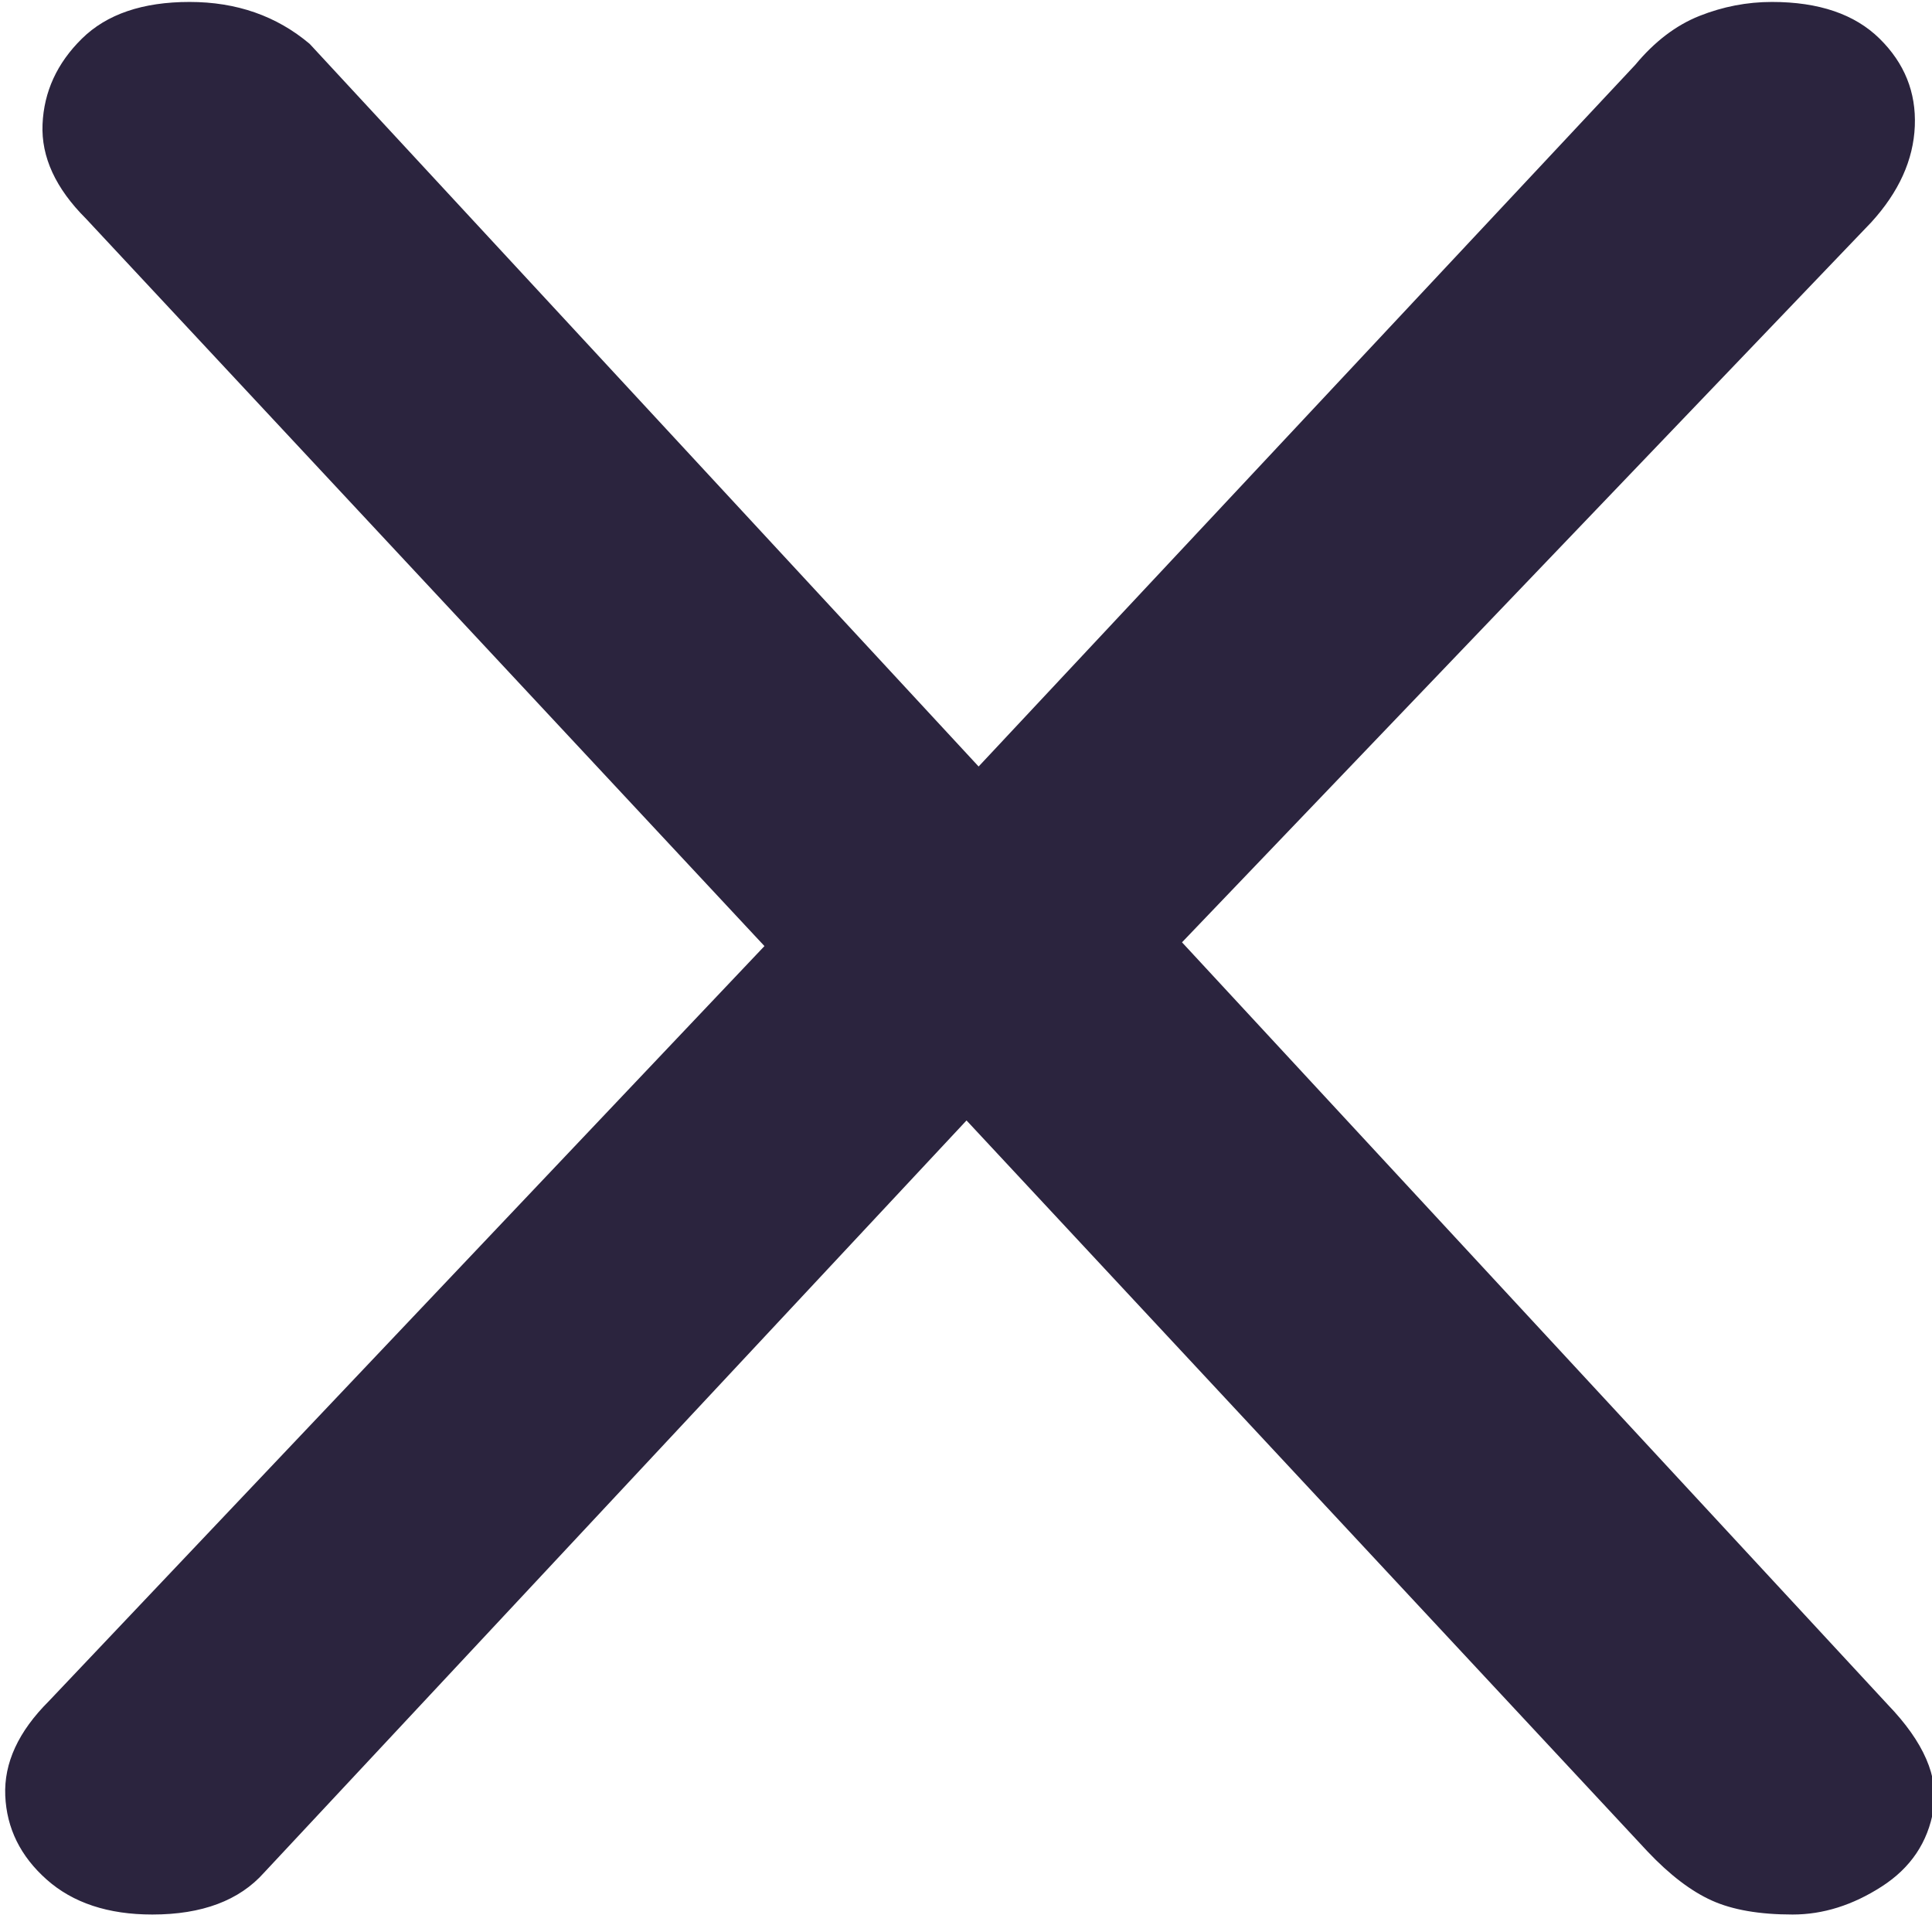 <?xml version="1.0" encoding="UTF-8" standalone="no"?>
<!DOCTYPE svg PUBLIC "-//W3C//DTD SVG 1.1//EN" "http://www.w3.org/Graphics/SVG/1.1/DTD/svg11.dtd">
<svg width="100%" height="100%" viewBox="0 0 36 36" version="1.1" xmlns="http://www.w3.org/2000/svg" xmlns:xlink="http://www.w3.org/1999/xlink" xml:space="preserve" xmlns:serif="http://www.serif.com/" style="fill-rule:evenodd;clip-rule:evenodd;stroke-linejoin:round;stroke-miterlimit:2;">
    <g transform="matrix(0.603,0,0,0.509,-253.636,-156.046)">
        <path d="M476.018,376.661C474.994,376.661 474.162,376.491 473.522,376.149C472.882,375.808 472.221,375.211 471.538,374.357L449.394,346.197L445.554,342.869L423.282,314.581C422.343,313.472 421.895,312.32 421.938,311.125C421.981,309.931 422.386,308.885 423.154,307.989C423.922,307.093 425.031,306.645 426.482,306.645C427.933,306.645 429.17,307.157 430.194,308.181L451.698,335.701L455.154,338.517L478.962,368.981C480.071,370.347 480.541,371.627 480.37,372.821C480.199,374.016 479.666,374.955 478.77,375.637C477.874,376.32 476.957,376.661 476.018,376.661ZM425.33,376.661C423.965,376.661 422.877,376.235 422.066,375.381C421.255,374.528 420.829,373.504 420.786,372.309C420.743,371.115 421.191,369.963 422.13,368.853L445.682,339.413L451.186,346.709L428.786,375.125C428.018,376.149 426.866,376.661 425.33,376.661ZM455.282,343.381L449.01,336.981L471.154,308.949C471.751,308.096 472.413,307.499 473.138,307.157C473.863,306.816 474.61,306.645 475.378,306.645C476.829,306.645 477.938,307.093 478.706,307.989C479.474,308.885 479.837,309.952 479.794,311.189C479.751,312.427 479.303,313.6 478.45,314.709L455.282,343.381Z" style="fill:rgb(43,36,62);fill-rule:nonzero;"/>
    </g>
</svg>
